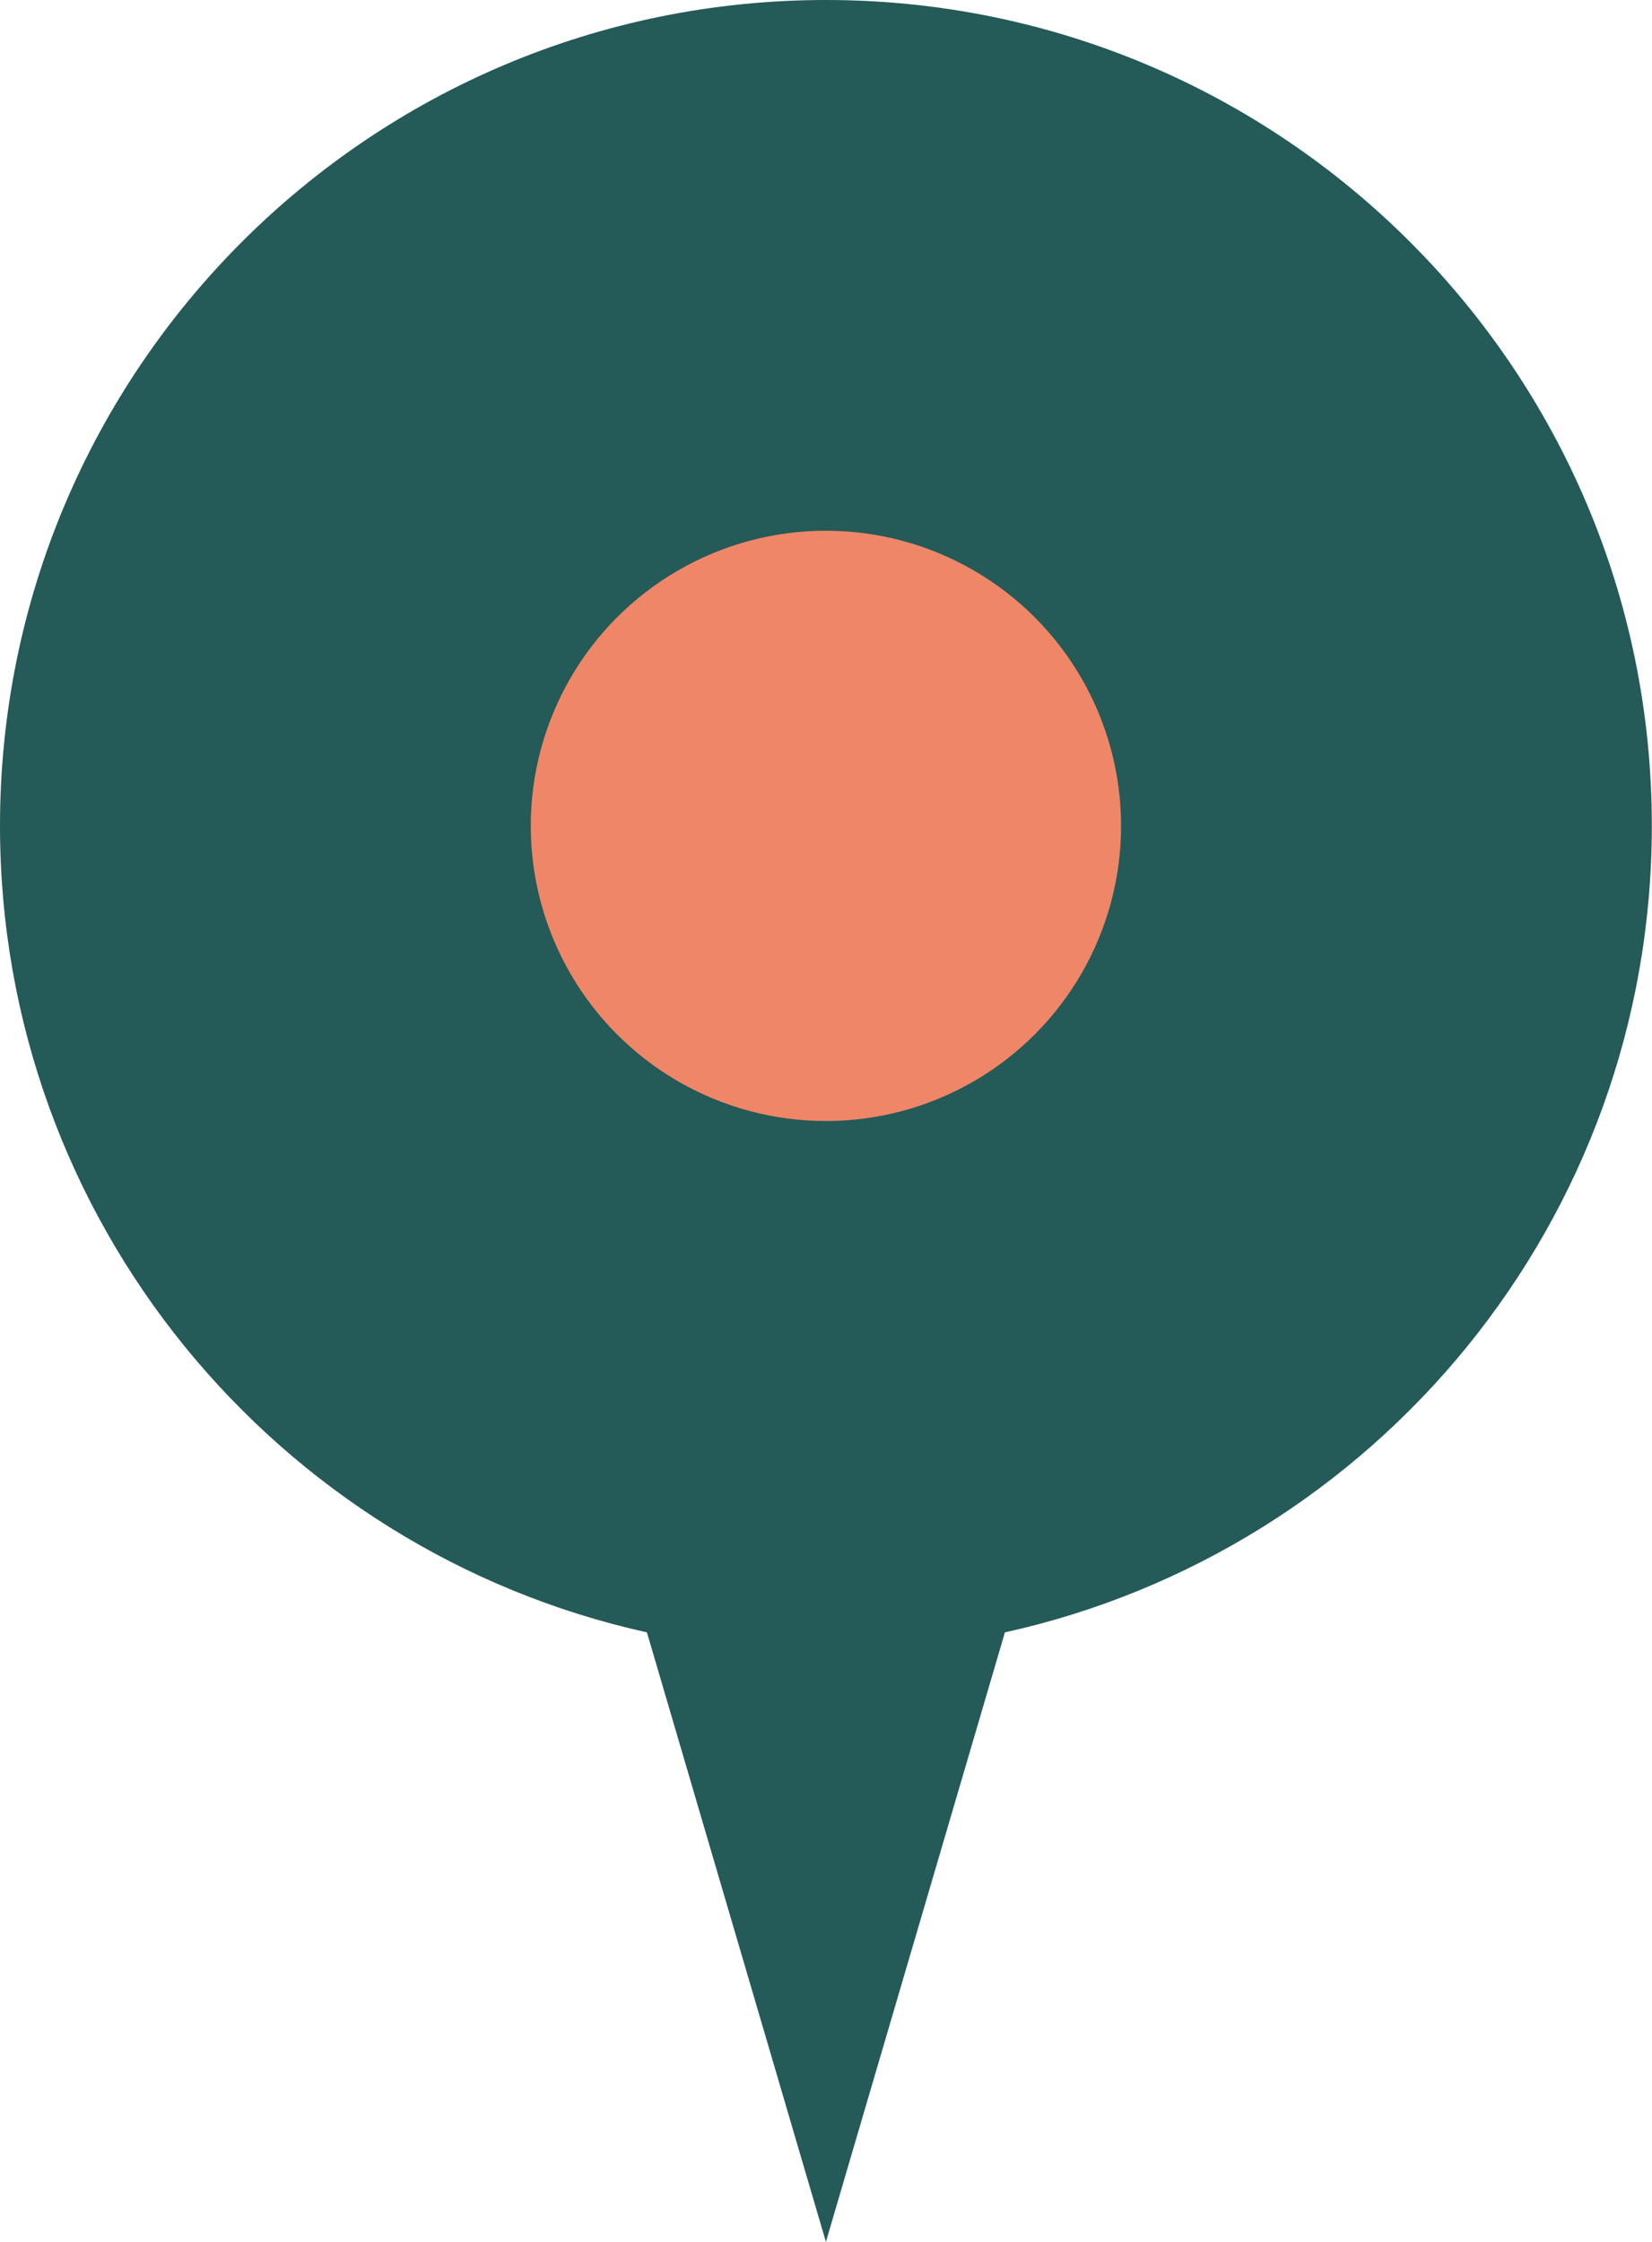 <?xml version="1.0" encoding="UTF-8"?><svg id="a" xmlns="http://www.w3.org/2000/svg" viewBox="0 0 95.43 129.51"><defs><style>.b{fill:#f08668;}.c{fill:#245a57;}</style></defs><path class="c" d="M47.71,0C21.36,0,0,21.36,0,47.71c0,22.8,15.99,41.86,37.37,46.59l10.34,35.21,10.34-35.21c21.38-4.72,37.37-23.79,37.37-46.59C95.43,21.36,74.06,0,47.71,0Zm0,71.29c-13.02,0-23.57-10.55-23.57-23.57s10.55-23.57,23.57-23.57,23.57,10.55,23.57,23.57-10.55,23.57-23.57,23.57Z"/><circle class="c" cx="47.71" cy="47.23" r="34.11"/><circle class="b" cx="47.71" cy="47.71" r="17.05"/></svg>